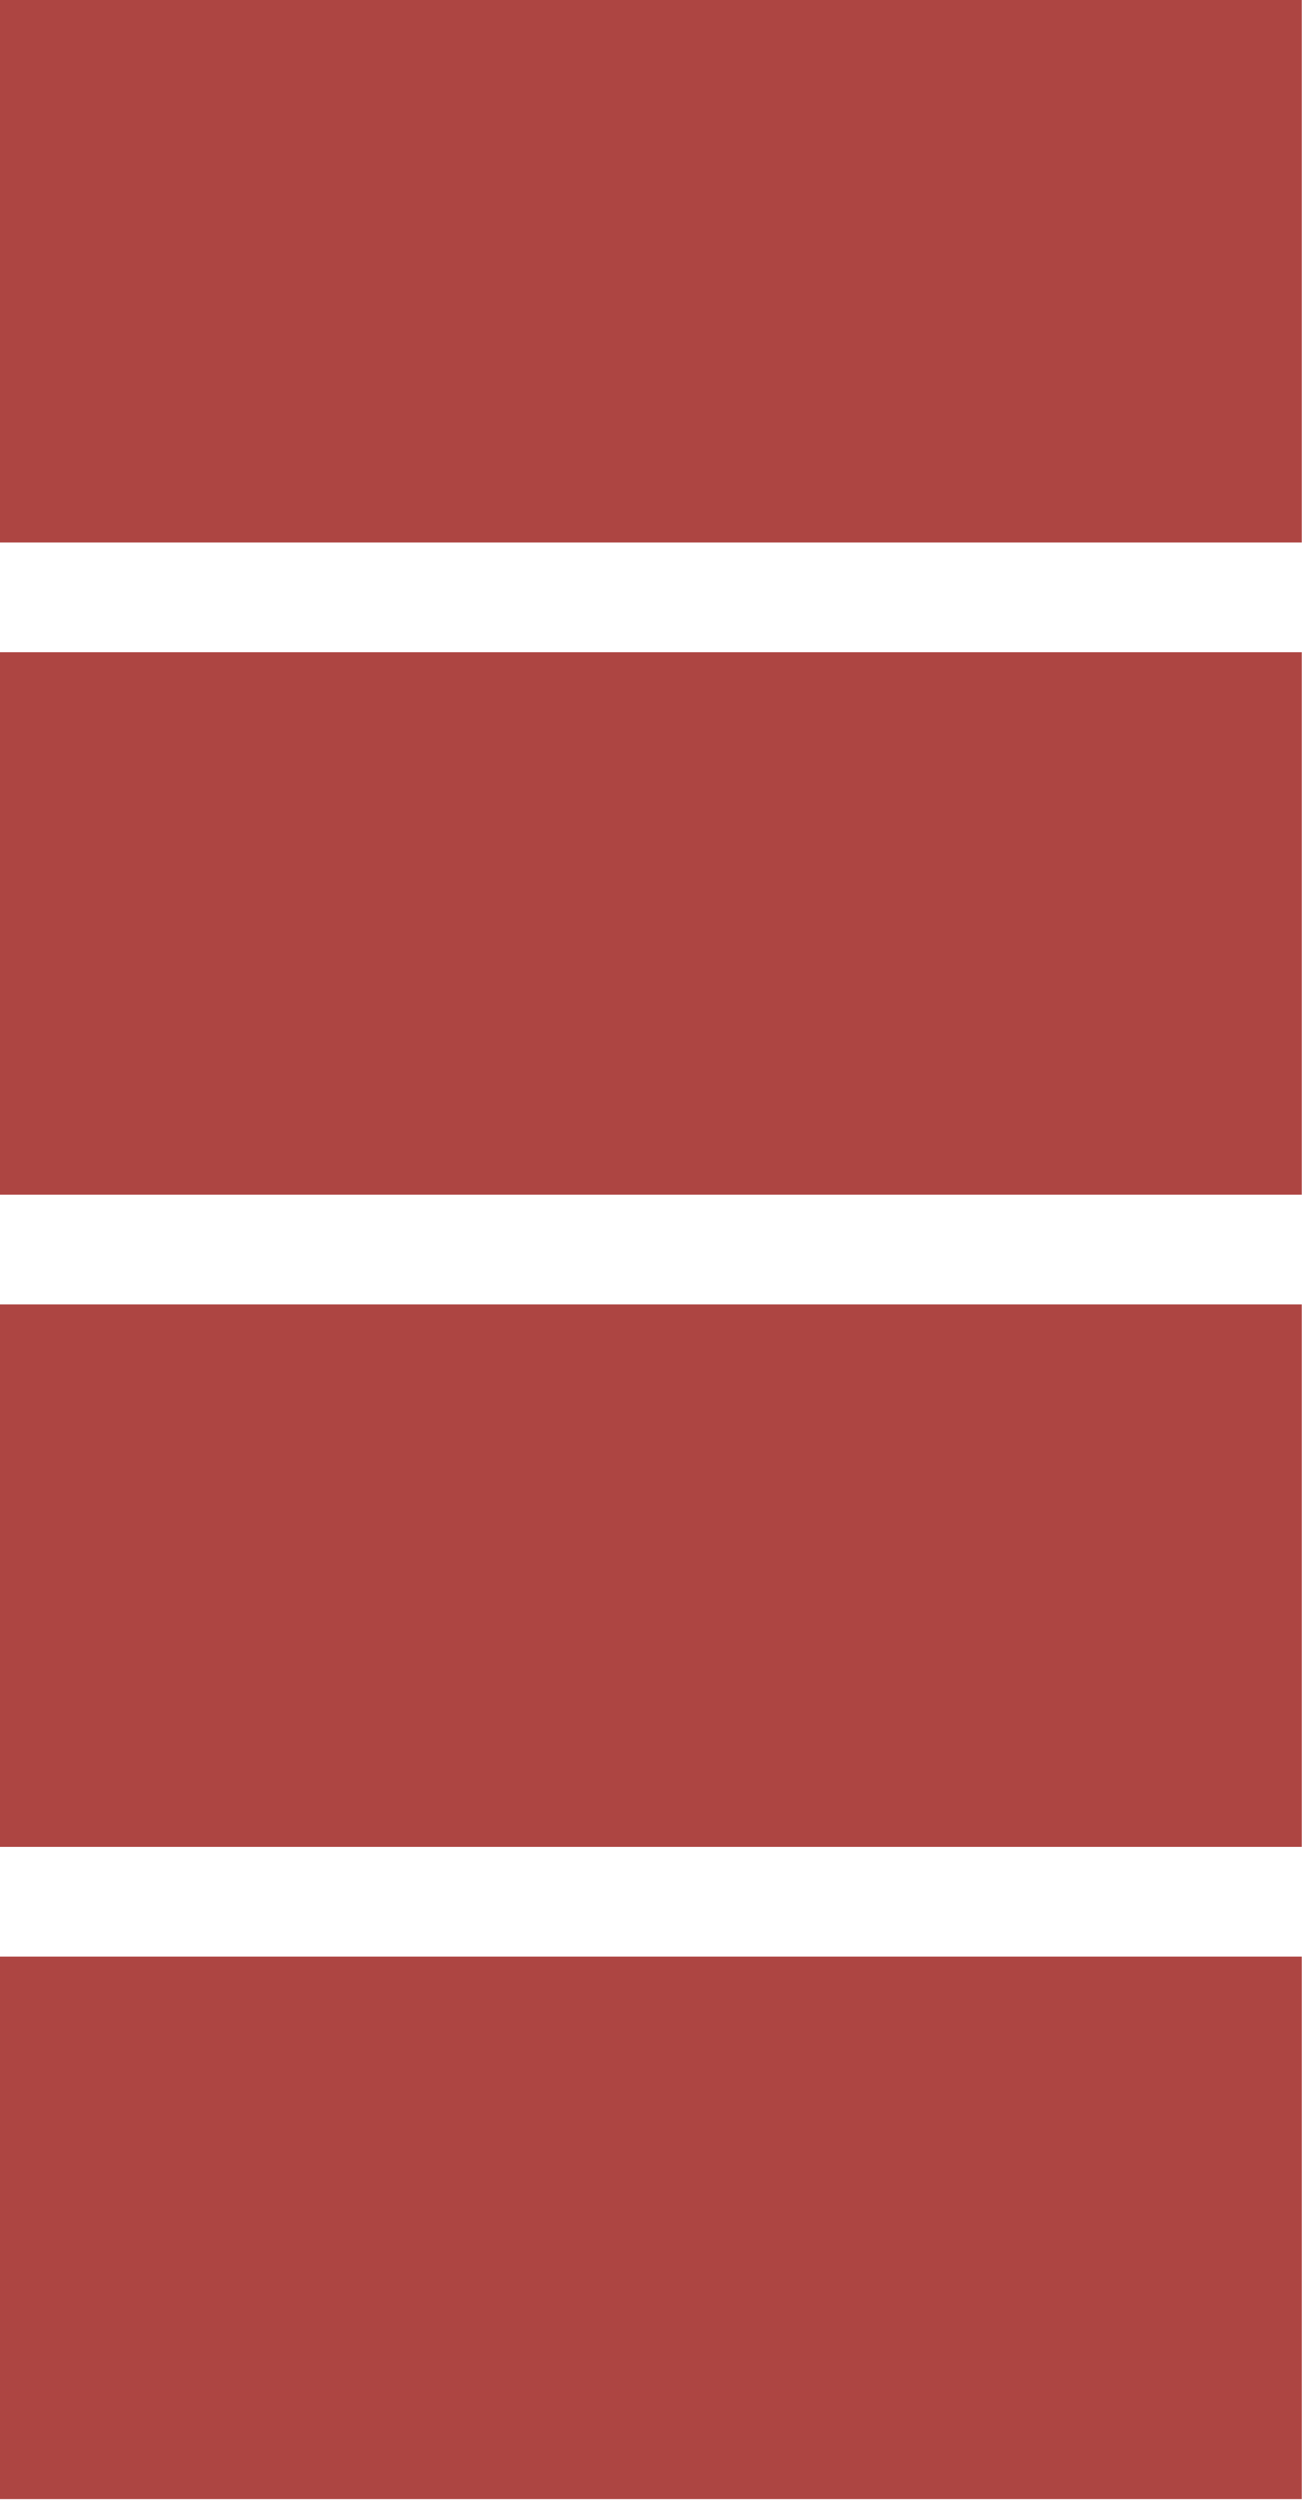 <svg width="400" height="768" viewBox="0 0 400 768" fill="none" xmlns="http://www.w3.org/2000/svg">
<path d="M399.926 166.651H0V-4.54008e-05H399.926V166.651Z" fill="#AD4542"/>
<path d="M399.926 367.008H0V200.357H399.926V367.008Z" fill="#AD4542"/>
<path d="M399.926 567.364H0V400.713H399.926V567.364Z" fill="#AD4542"/>
<path d="M399.926 767.721H0V601.069H399.926V767.721Z" fill="#AD4542"/>
</svg>
